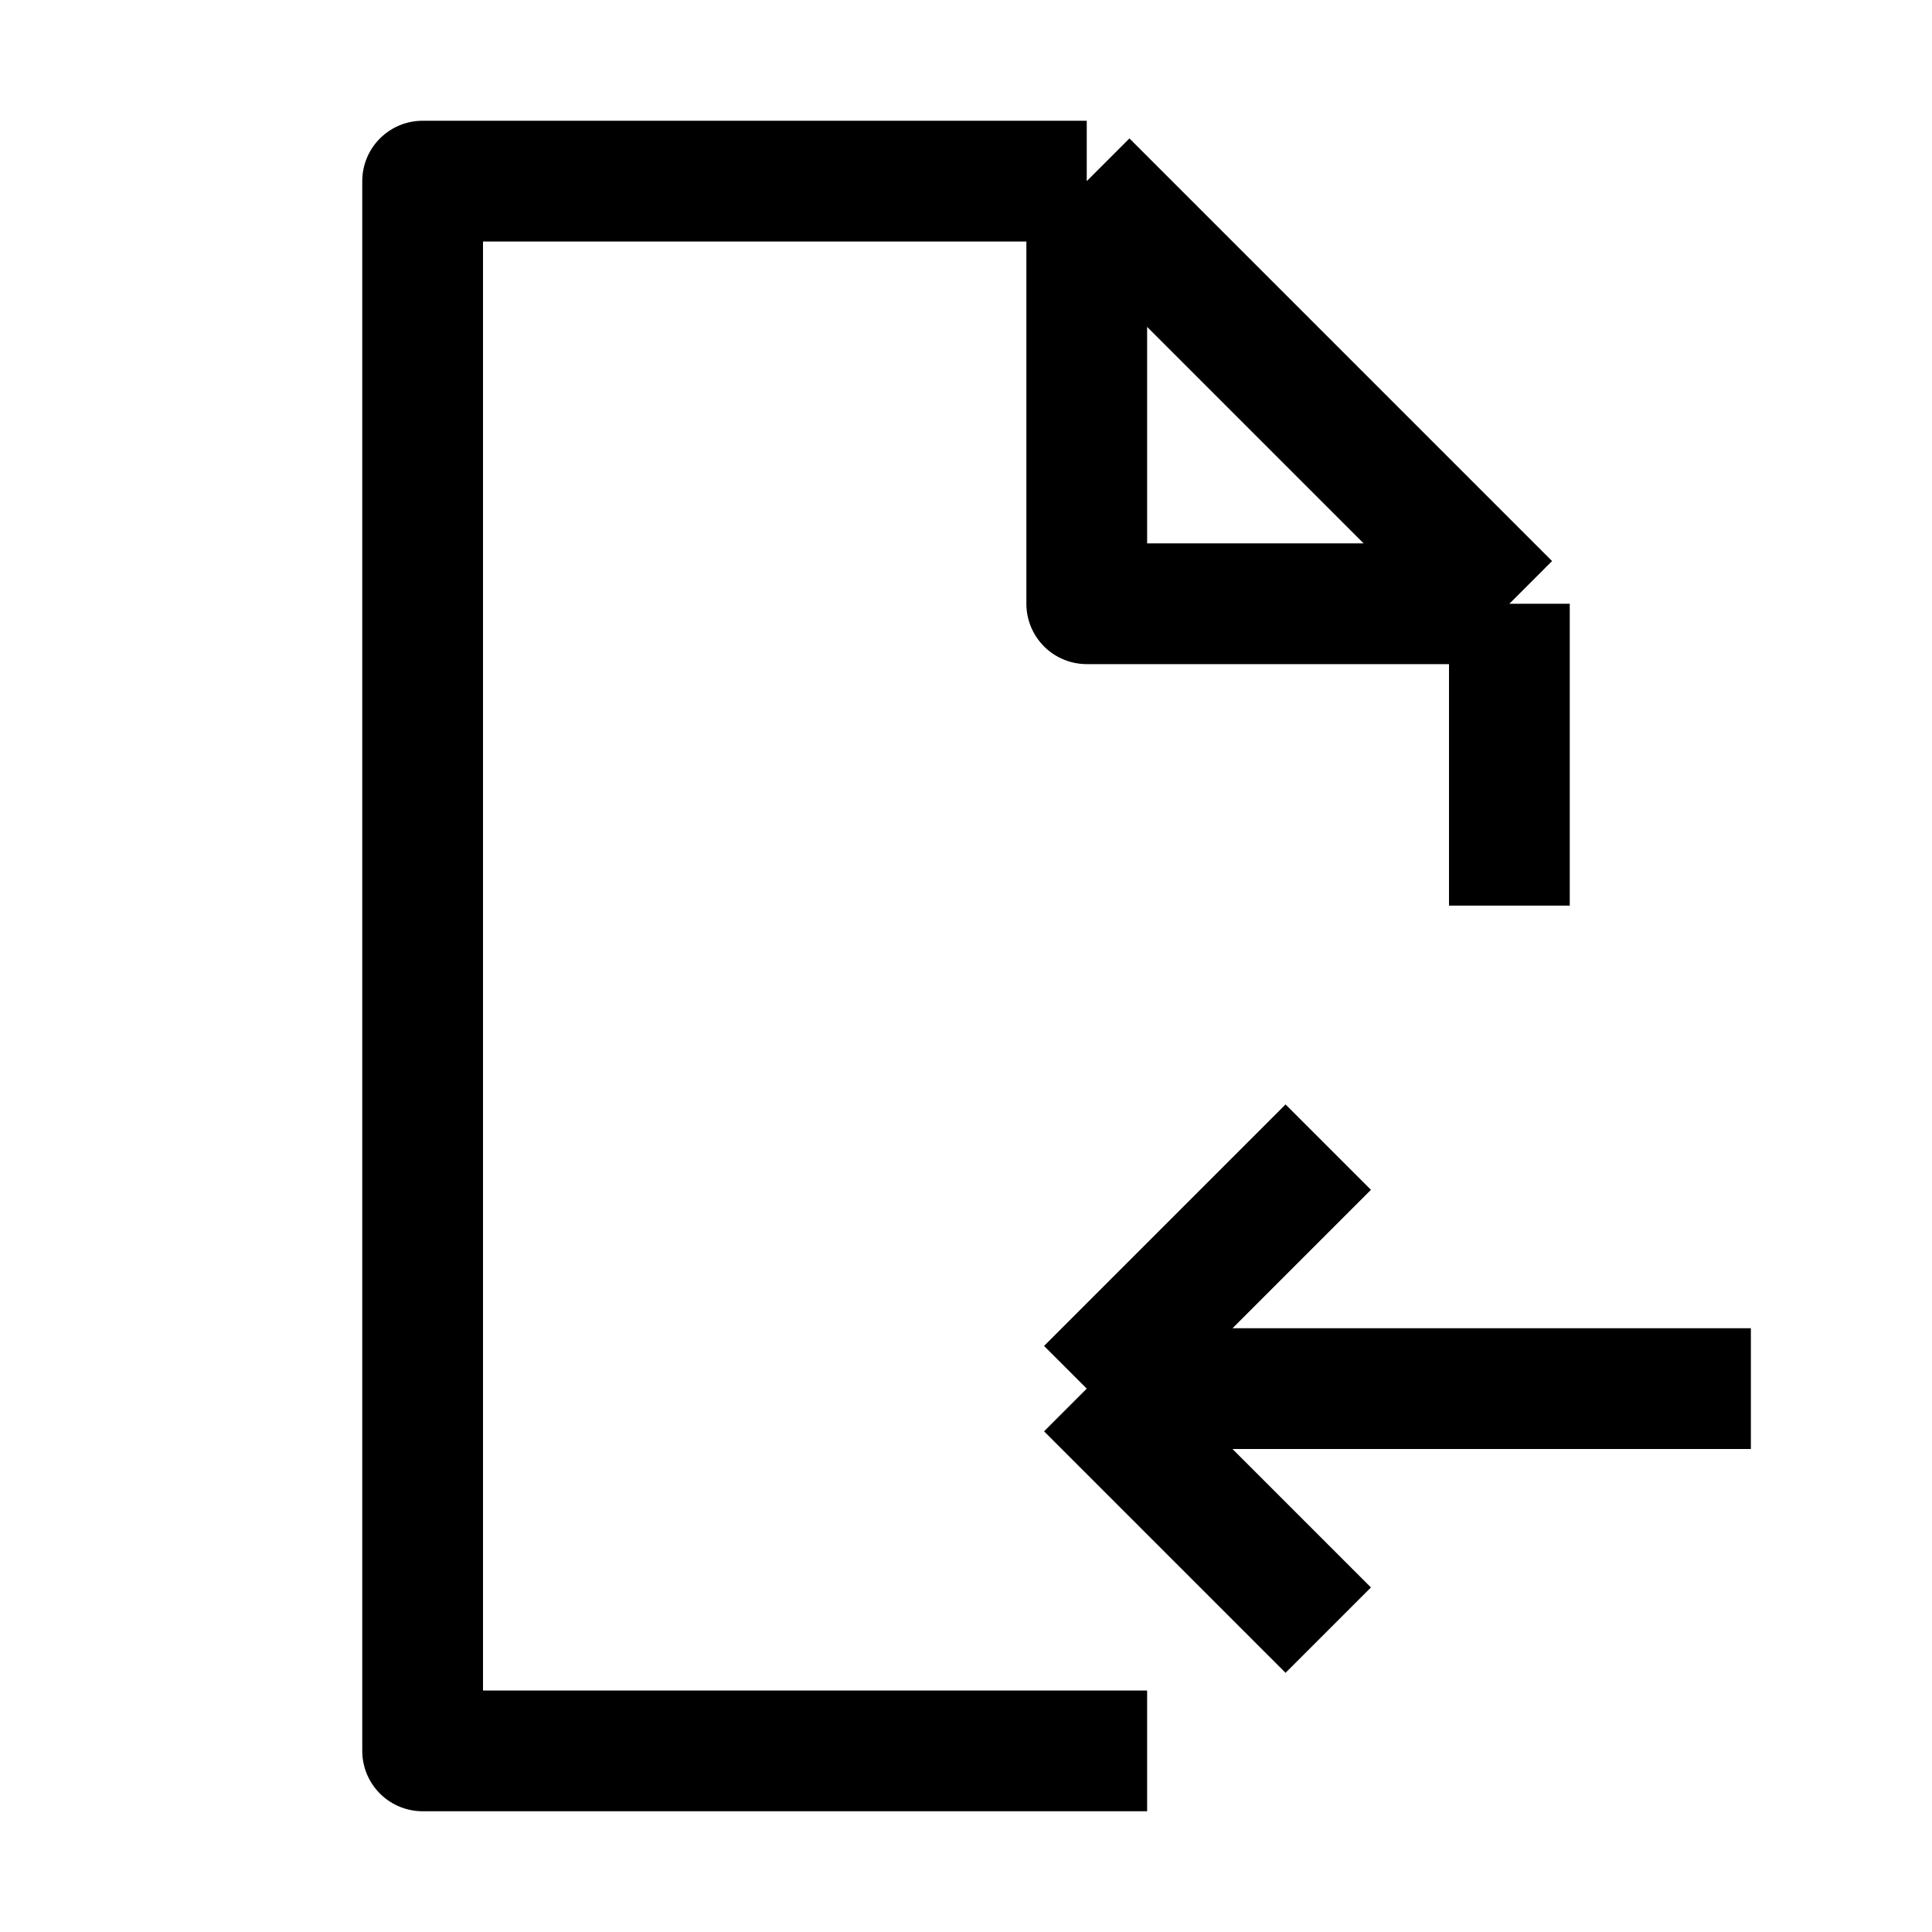 <svg xmlns="http://www.w3.org/2000/svg" xmlns:xlink="http://www.w3.org/1999/xlink" width="16" height="16" viewBox="0 0 16 16"><path fill="none" stroke="currentColor" stroke-linejoin="round" d="M9 1.5H3.5v13h6M9 1.5L12.5 5M9 1.5V5h3.5m0 0v2.5m2 4H9m0 0l2-2m-2 2l2 2"/></svg>